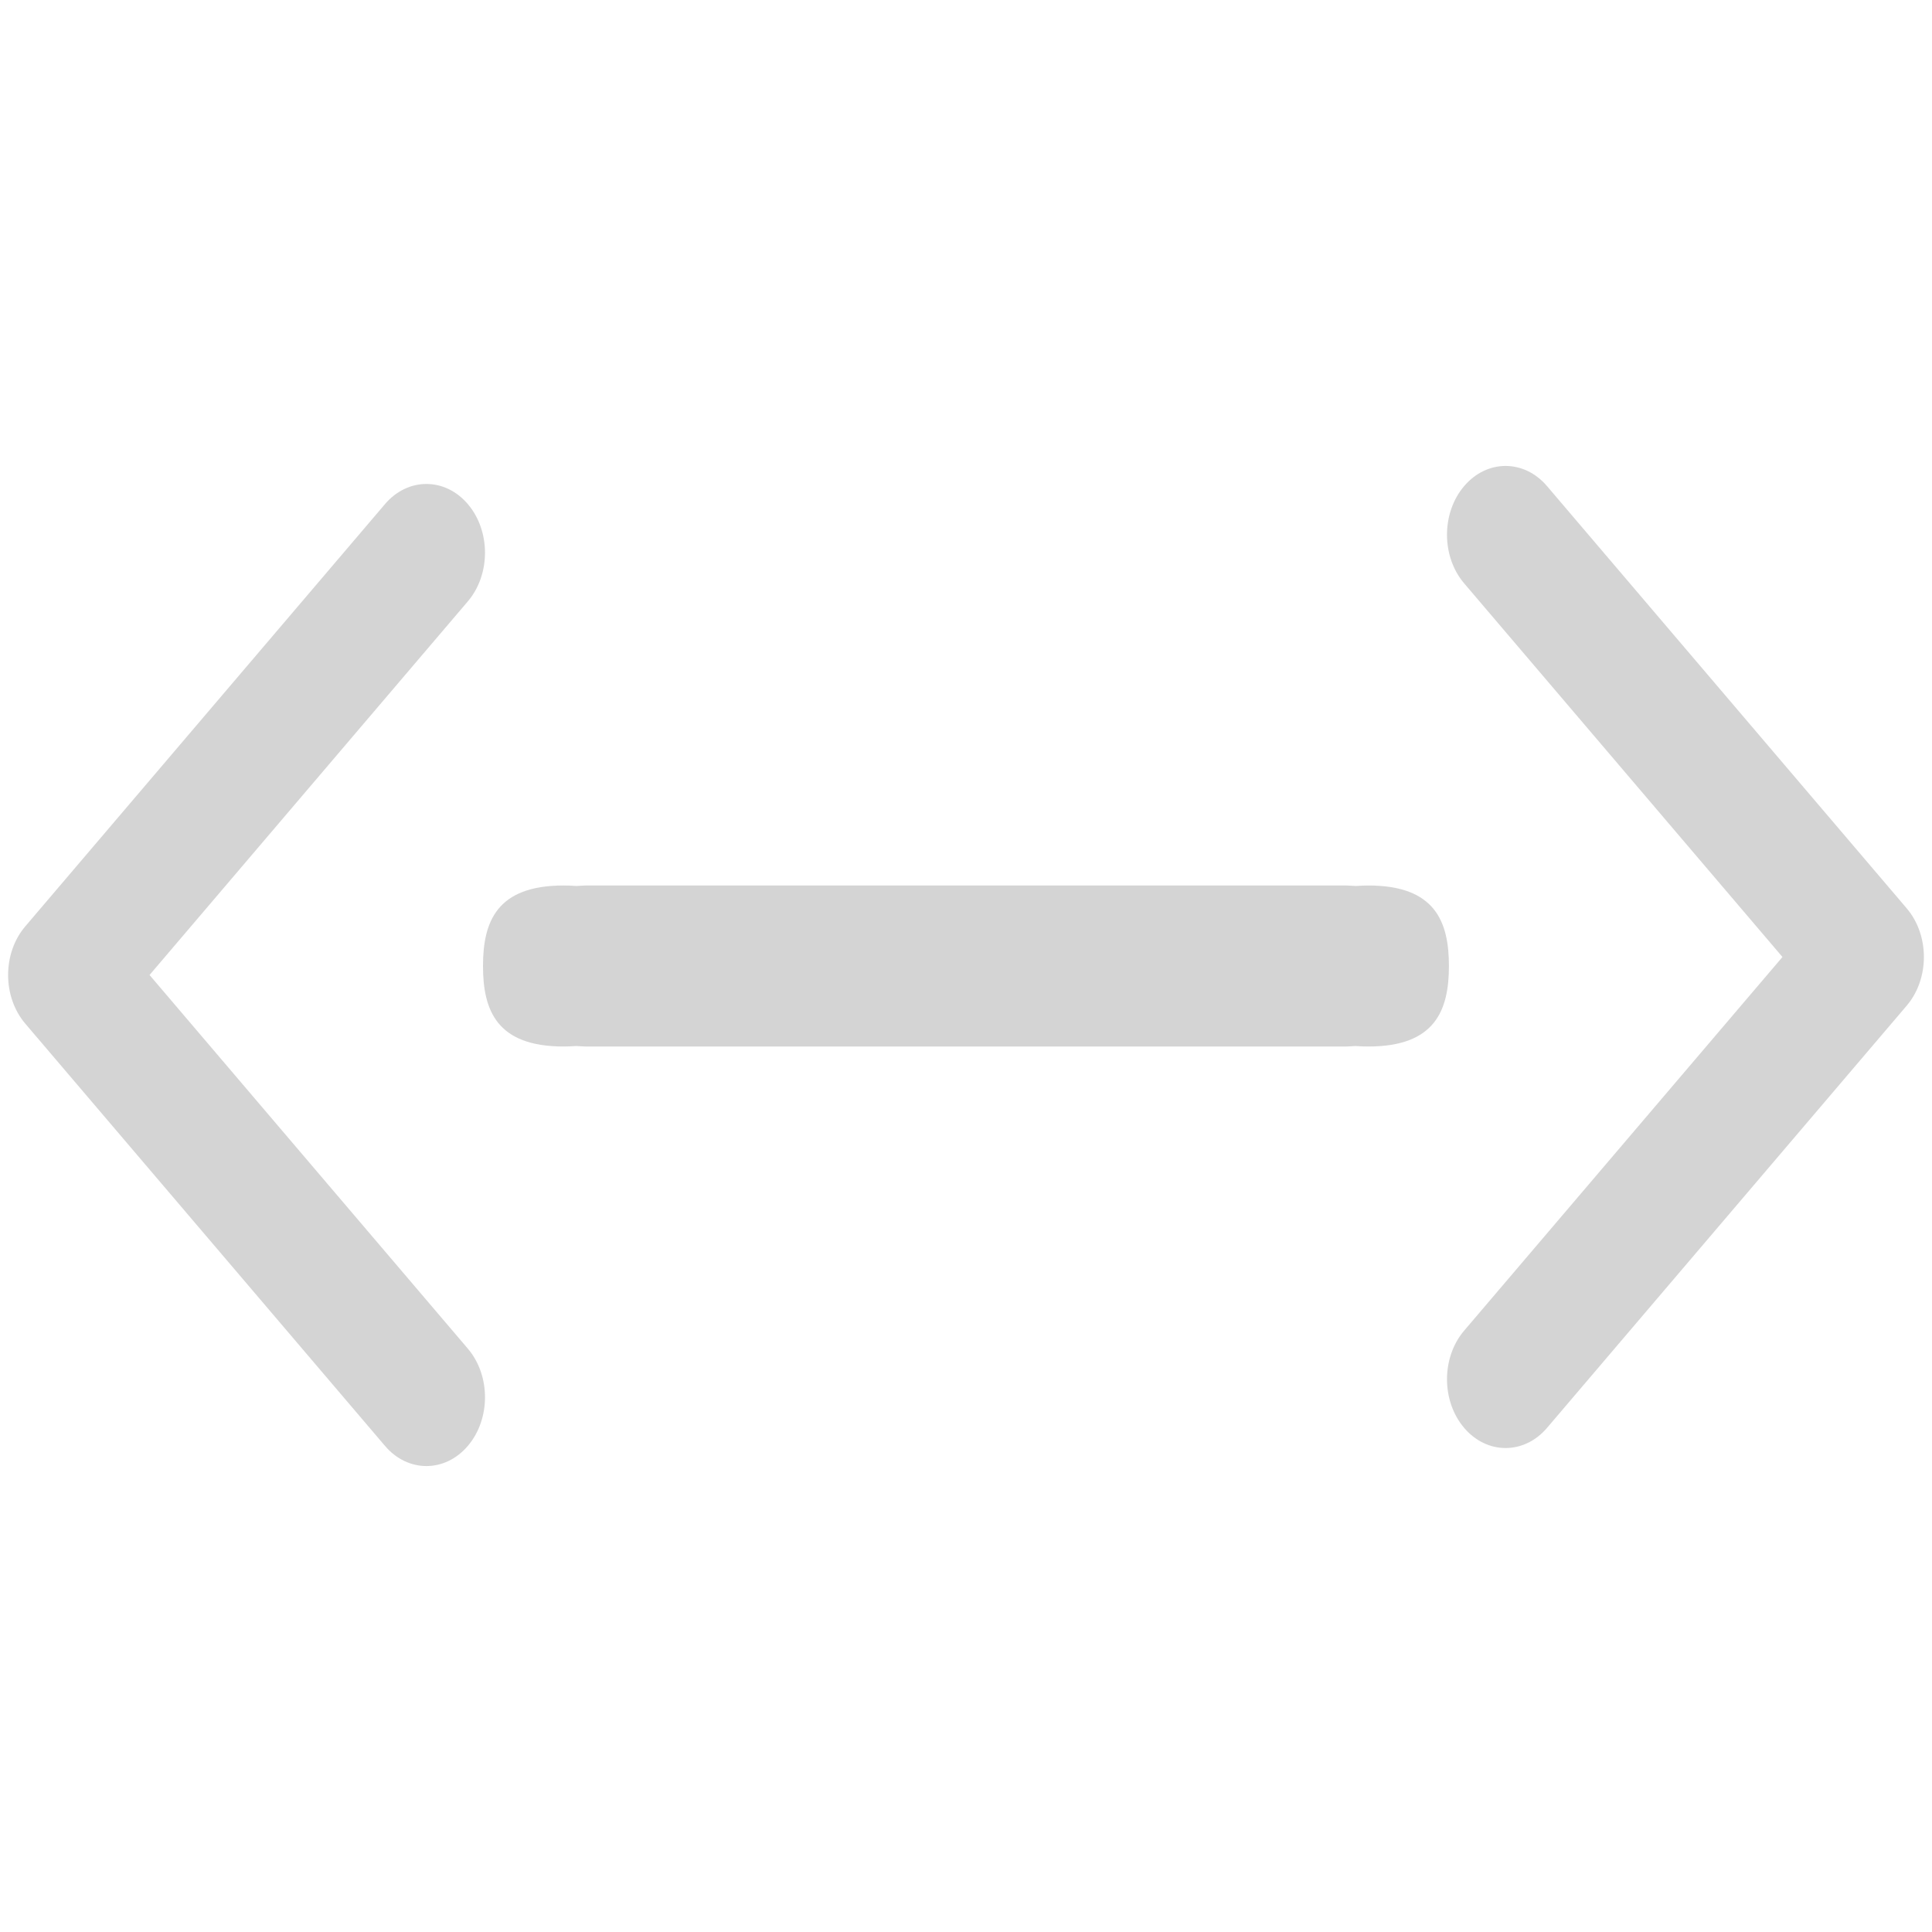 <svg height="24" viewBox="0 0 24 24" width="24" xmlns="http://www.w3.org/2000/svg">
  <g fill="#bebebe" fill-opacity=".667" transform="translate(0 -0)">
    <path d="m7 11c-.828 0-1 .448-1 1s.172 1 1 1c.053-0.0.106-.003.158-.006.039.001.076.006.115.006h9.453c.038 0 .074-.005.111-.006.054.004.108.006.162.006.828 0 1-.448 1-1s-.172-1-1-1c-.053 0-.106.003-.158.006-.039-.001-.076-.006-.115-.006h-9.453c-.038 0-.074.005-.111.006-.054-.004-.108-.006-.162-.006z" />
    <path d="m345.441 248.292-194.287 194.281c-12.359 12.365-32.397 12.365-44.75 0-12.354-12.354-12.354-32.391 0-44.744l171.914-171.909-171.909-171.903c-12.354-12.359-12.354-32.394 0-44.748 12.354-12.359 32.391-12.359 44.75 0l194.287 194.284c6.177 6.18 9.262 14.271 9.262 22.366 0 8.099-3.091 16.196-9.267 22.373z" transform="matrix(-.023 -0 -0 .027 8.259 6.012)" />
    <path d="m345.441 248.292-194.287 194.281c-12.359 12.365-32.397 12.365-44.75 0-12.354-12.354-12.354-32.391 0-44.744l171.914-171.909-171.909-171.903c-12.354-12.359-12.354-32.394 0-44.748 12.354-12.359 32.391-12.359 44.75 0l194.287 194.284c6.177 6.18 9.262 14.271 9.262 22.366 0 8.099-3.091 16.196-9.267 22.373z" transform="matrix(.023 0 0 -.027 15.741 17.988)" />
  </g>
</svg>
